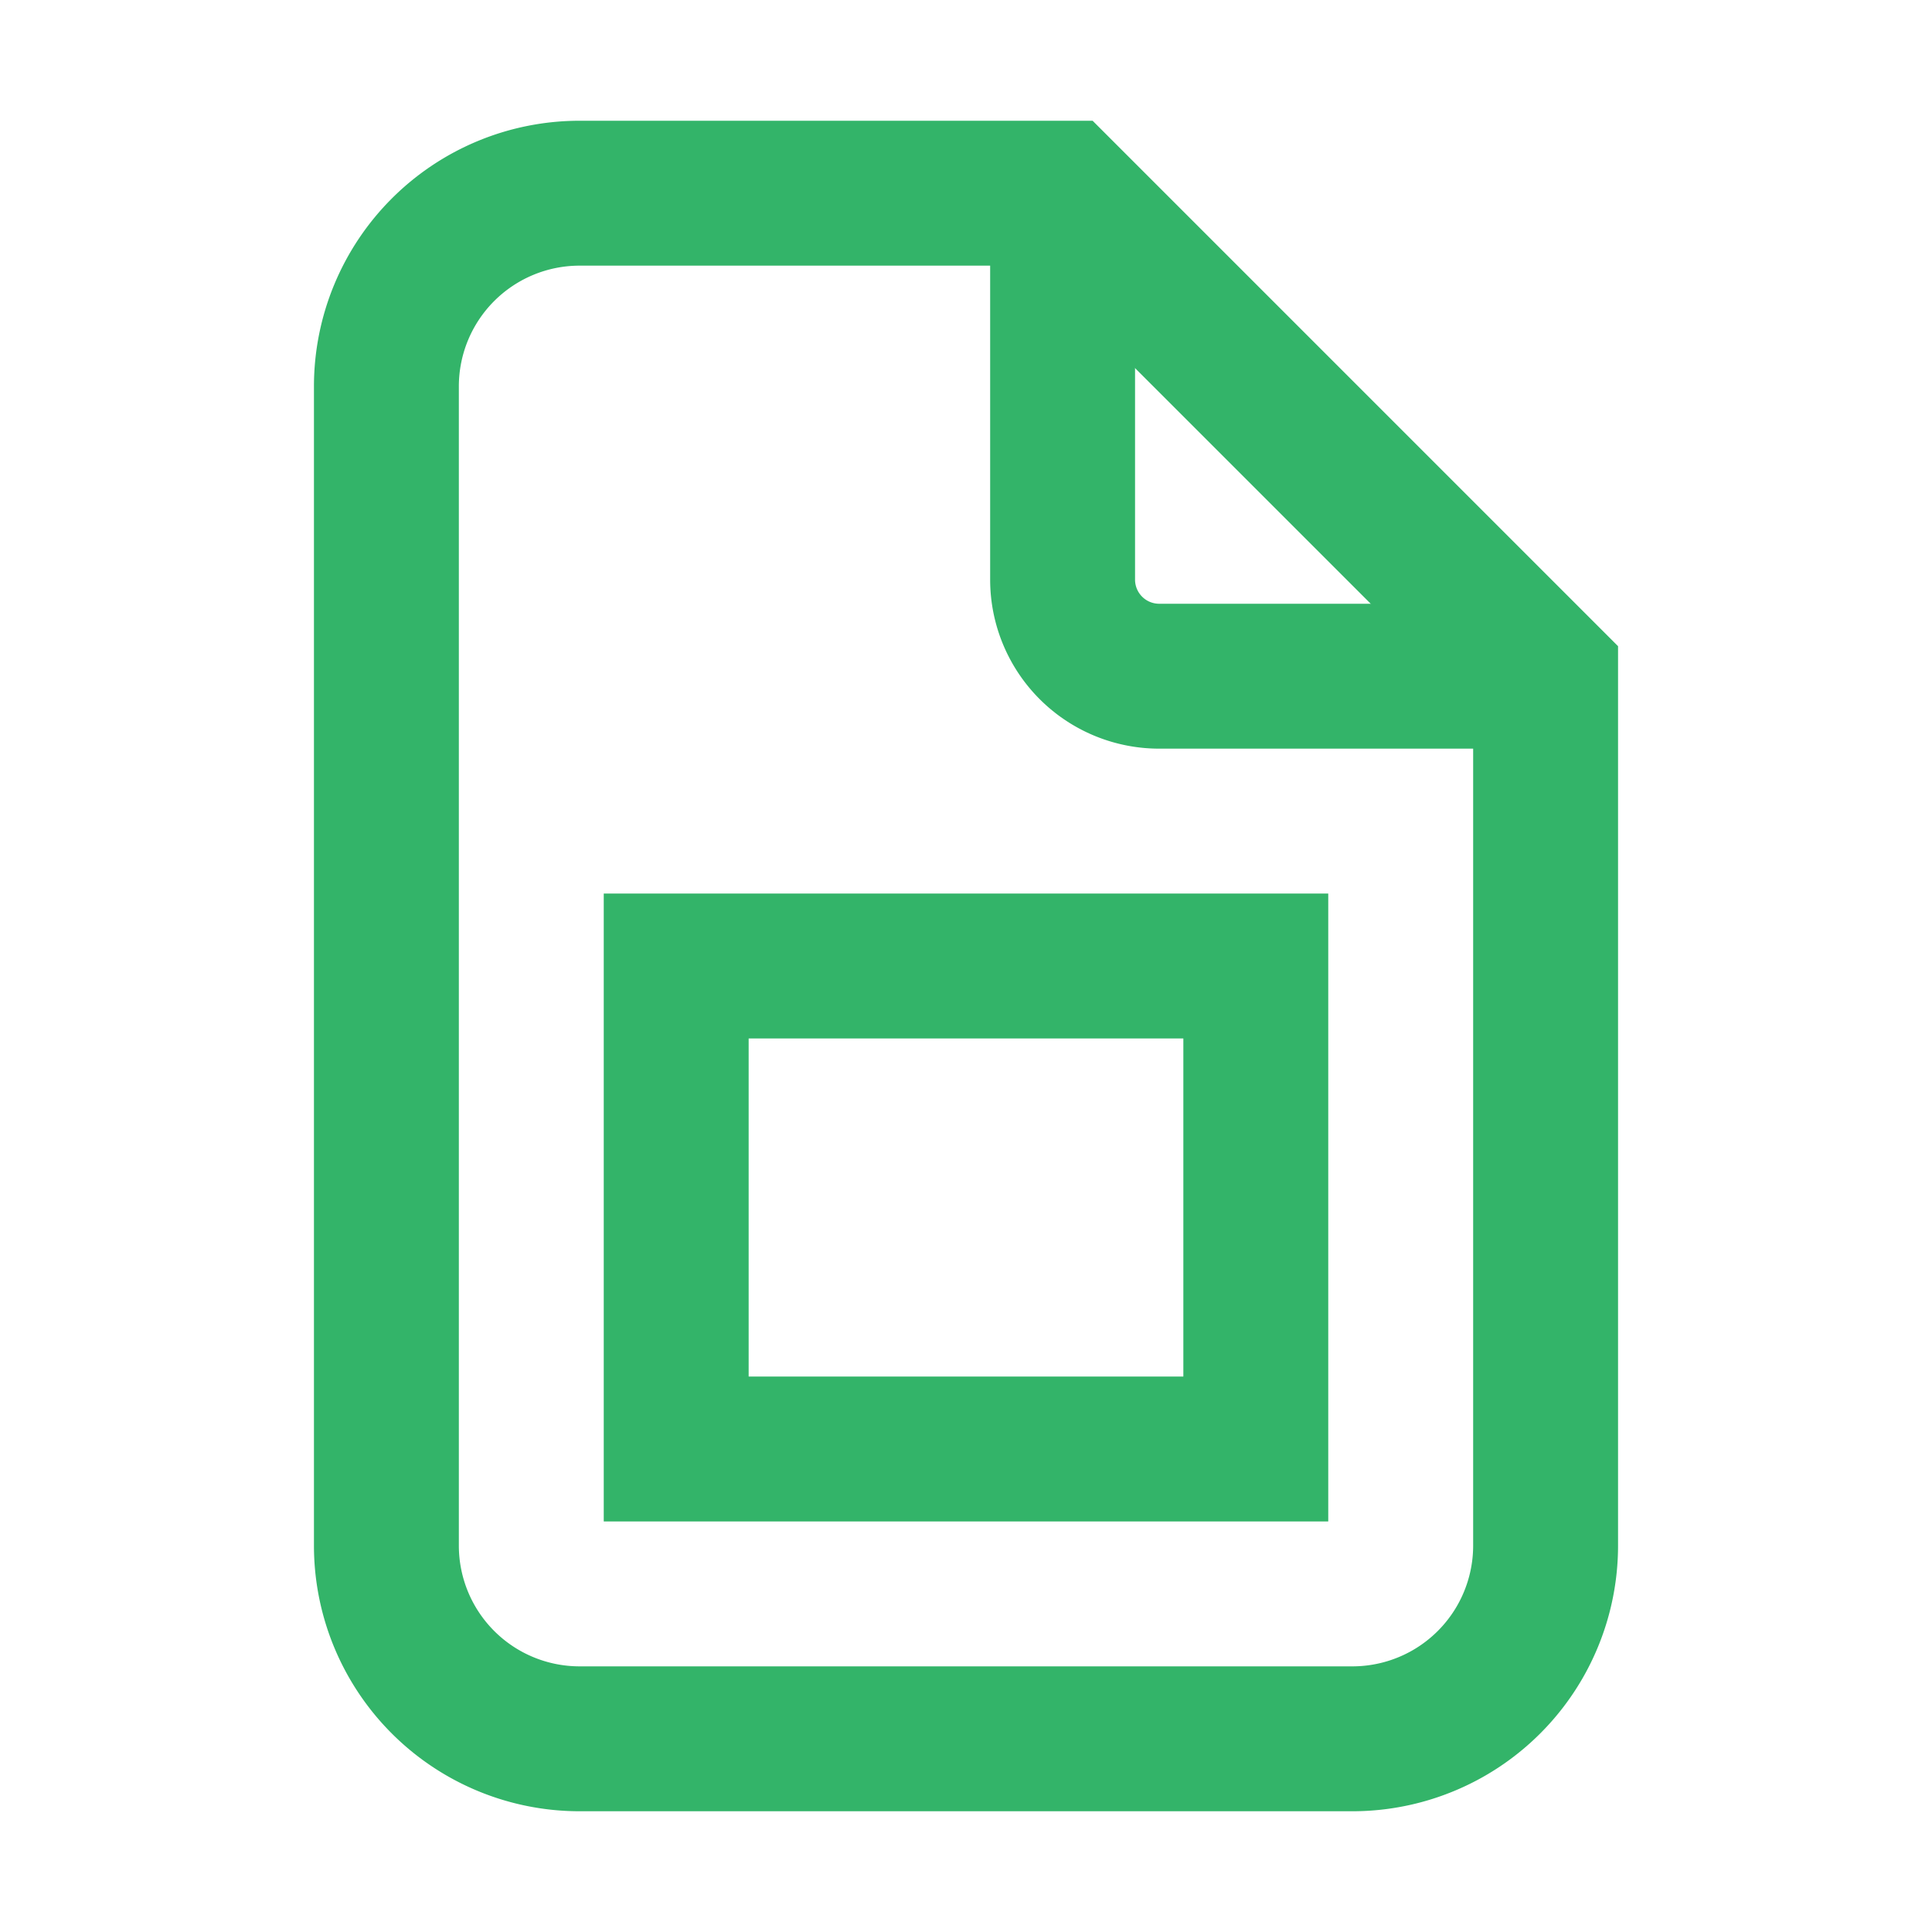 <svg width="20" height="20" viewBox="0 0 20 20" fill="none" xmlns="http://www.w3.org/2000/svg">
  <path d="M6 2h5l5 5v9a2 2 0 0 1-2 2H6a2 2 0 0 1-2-2V4a2 2 0 0 1 2-2Z" stroke="#33B469" stroke-width="1.5" fill="none"/>
  <path d="M11 2v4a1 1 0 0 0 1 1h4" stroke="#33B469" stroke-width="1.5"/>
  <path d="M7 10h6v5H7z" stroke="#33B469" stroke-width="1.5" fill="none"/>
</svg>



